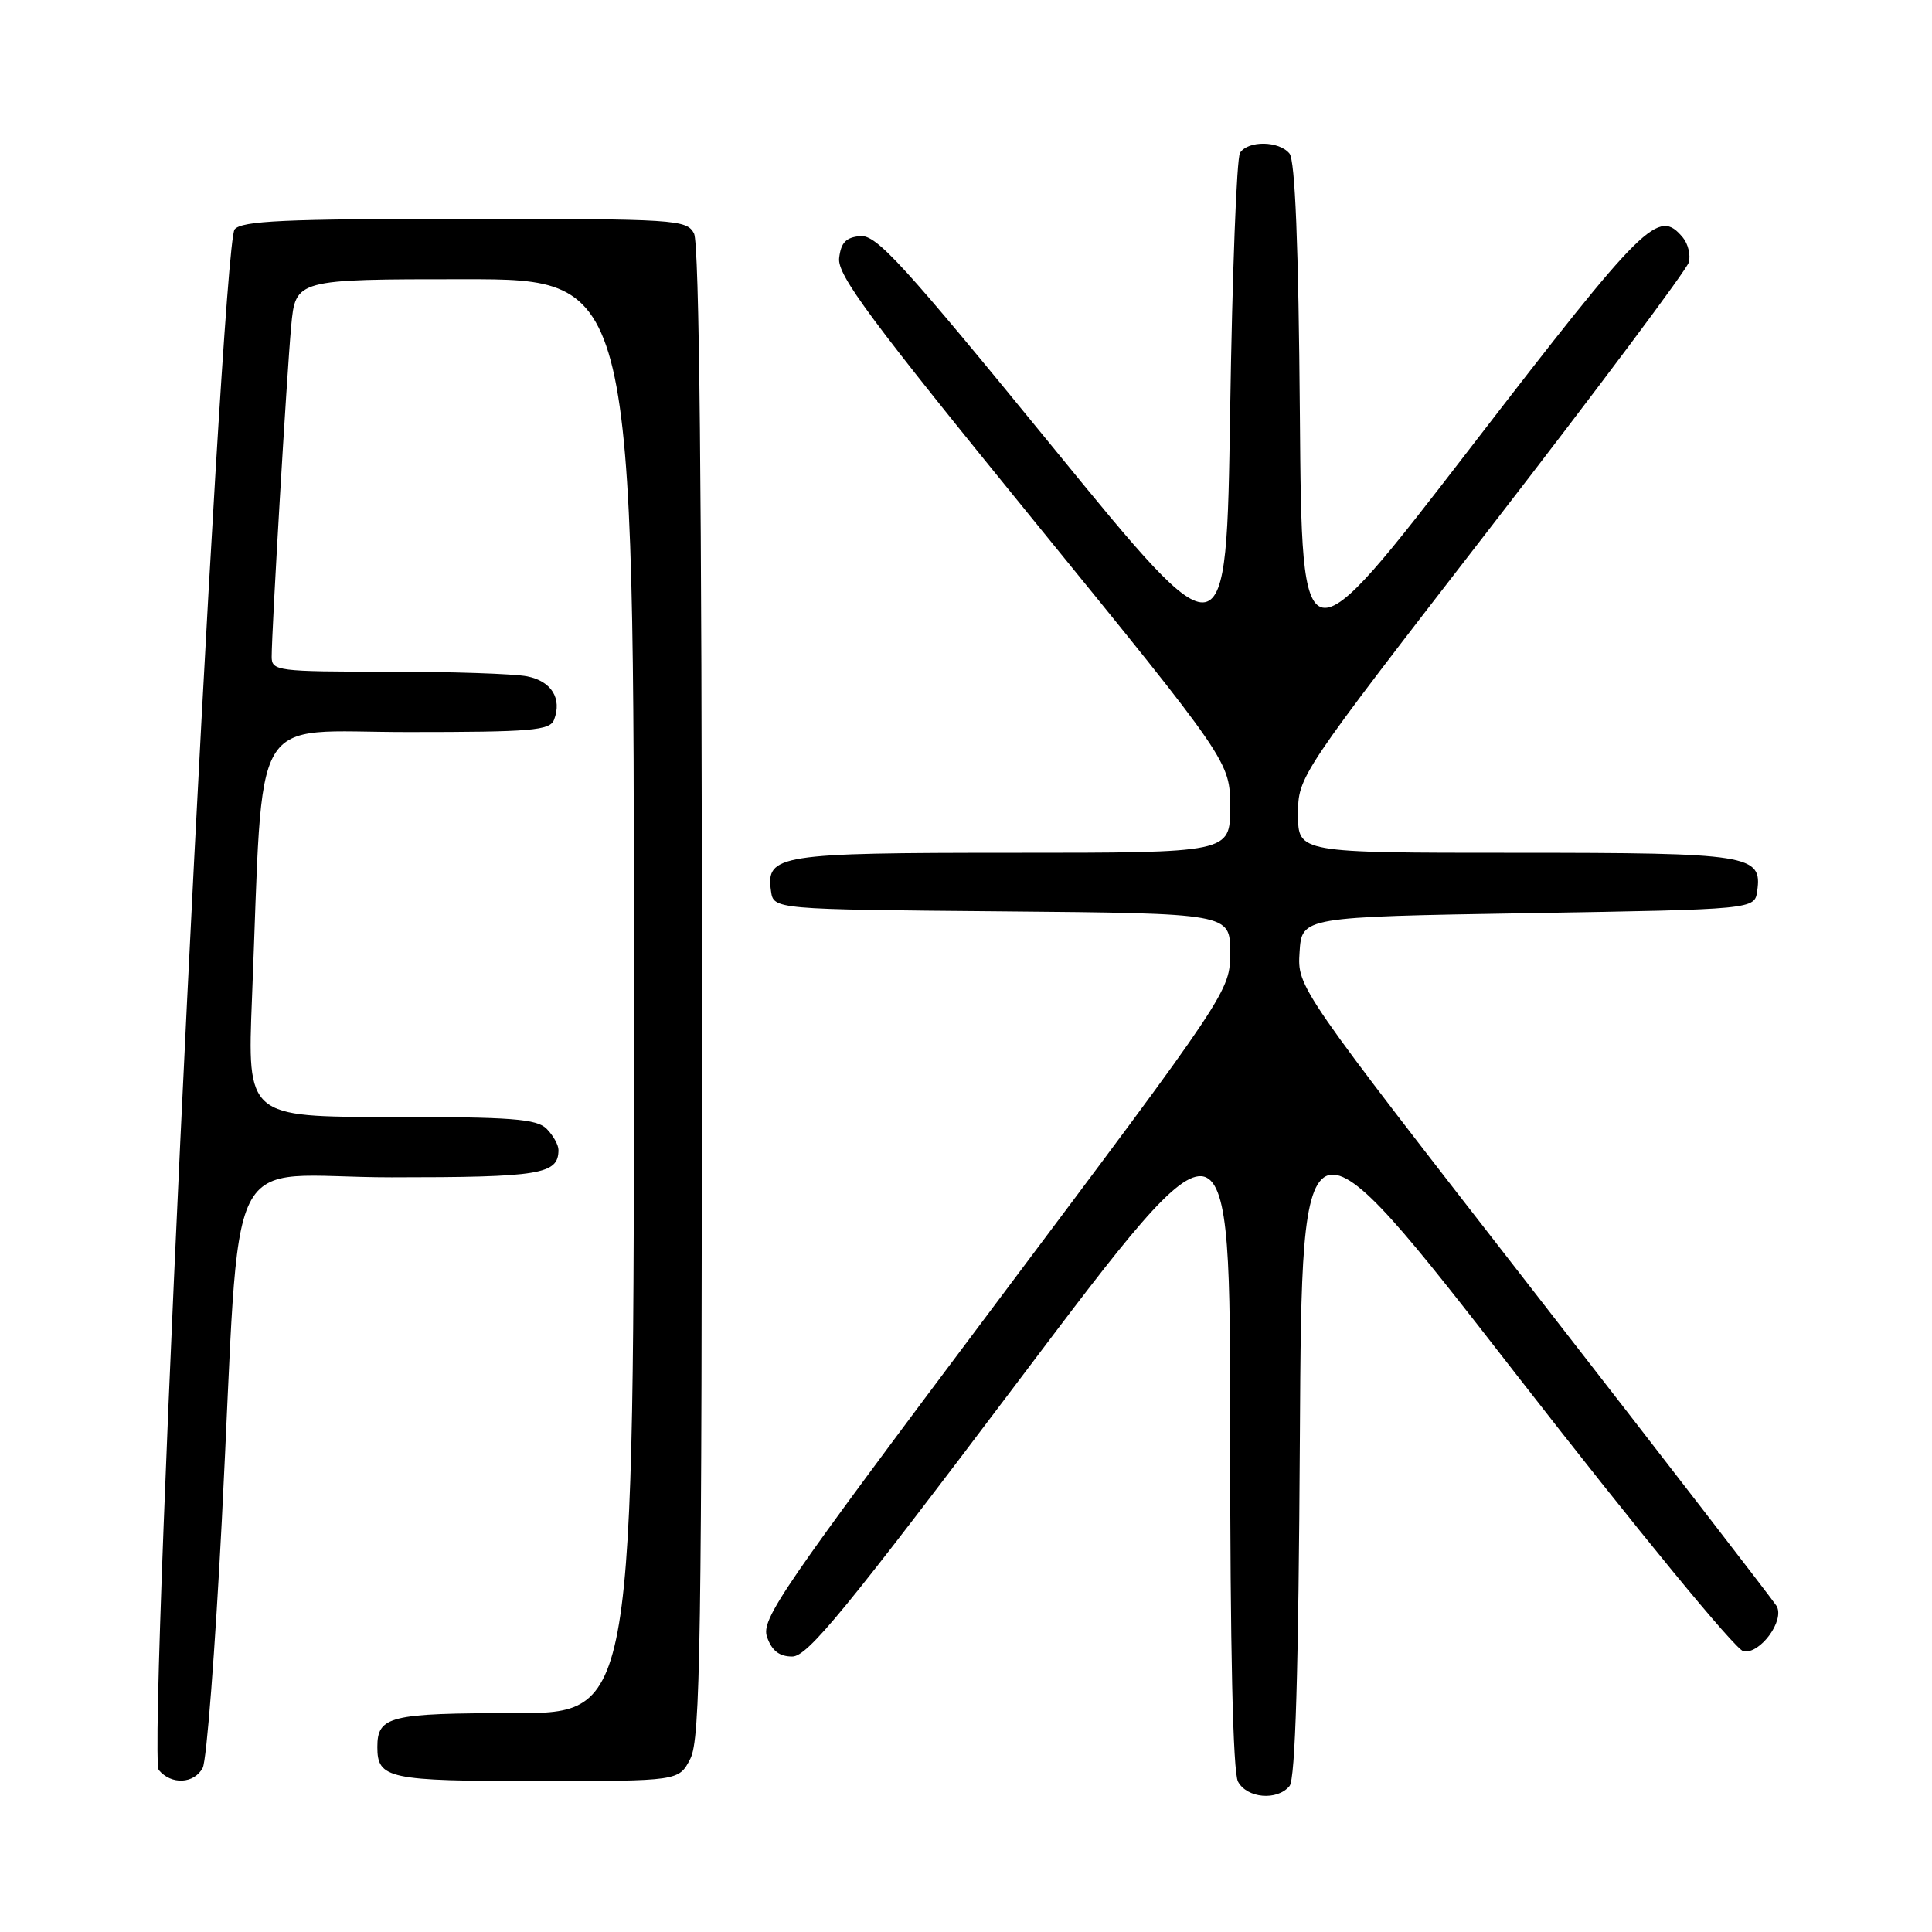 <?xml version="1.0" encoding="UTF-8" standalone="no"?>
<!DOCTYPE svg PUBLIC "-//W3C//DTD SVG 1.1//EN" "http://www.w3.org/Graphics/SVG/1.1/DTD/svg11.dtd" >
<svg xmlns="http://www.w3.org/2000/svg" xmlns:xlink="http://www.w3.org/1999/xlink" version="1.1" viewBox="0 0 256 256">
 <g >
 <path fill="currentColor"
d=" M 170.87 236.66 C 171.64 235.73 172.06 221.55 172.24 190.44 C 172.50 145.56 172.50 145.56 200.84 182.03 C 216.98 202.79 229.98 218.63 231.03 218.81 C 233.25 219.19 236.53 214.68 235.40 212.79 C 234.97 212.08 220.51 193.35 203.26 171.16 C 171.90 130.83 171.90 130.83 172.20 126.16 C 172.50 121.50 172.50 121.50 202.50 121.00 C 232.50 120.50 232.50 120.50 232.84 118.06 C 233.52 113.26 231.90 113.00 200.81 113.00 C 172.00 113.00 172.00 113.00 172.00 107.92 C 172.00 102.85 172.00 102.85 197.66 69.68 C 211.77 51.44 223.52 35.72 223.78 34.75 C 224.03 33.78 223.68 32.32 223.00 31.49 C 219.74 27.57 218.05 29.23 194.98 59.16 C 172.50 88.33 172.50 88.33 172.24 55.00 C 172.06 32.44 171.61 21.24 170.86 20.34 C 169.47 18.65 165.38 18.60 164.31 20.25 C 163.86 20.94 163.28 36.34 163.00 54.47 C 162.50 87.43 162.50 87.43 139.50 59.25 C 119.70 34.99 116.15 31.10 114.00 31.28 C 112.09 31.45 111.43 32.14 111.19 34.20 C 110.93 36.45 115.26 42.29 136.94 68.92 C 163.00 100.94 163.00 100.94 163.00 106.97 C 163.00 113.00 163.00 113.00 134.19 113.00 C 103.10 113.00 101.48 113.26 102.16 118.06 C 102.50 120.50 102.50 120.50 132.75 120.76 C 163.00 121.03 163.00 121.03 163.00 126.18 C 163.00 131.33 163.00 131.33 131.87 172.84 C 103.44 210.74 100.81 214.57 101.64 216.92 C 102.28 218.74 103.27 219.50 104.98 219.50 C 107.01 219.50 112.02 213.39 135.21 182.64 C 163.00 145.78 163.00 145.78 163.00 189.95 C 163.00 218.49 163.37 234.82 164.04 236.07 C 165.23 238.29 169.23 238.64 170.87 236.66 Z  M 26.86 234.25 C 27.38 233.29 28.51 218.55 29.39 201.50 C 32.04 149.97 29.06 156.00 51.89 156.00 C 71.63 156.00 74.00 155.61 74.00 152.37 C 74.00 151.70 73.29 150.44 72.43 149.57 C 71.11 148.25 67.79 148.00 51.81 148.00 C 32.76 148.00 32.76 148.00 33.39 132.25 C 34.96 93.32 32.81 97.00 54.00 97.00 C 70.49 97.00 72.86 96.80 73.42 95.36 C 74.49 92.55 73.07 90.26 69.85 89.62 C 68.14 89.28 59.83 89.00 51.37 89.00 C 36.75 89.00 36.00 88.90 36.00 87.03 C 36.00 83.46 38.00 49.62 38.58 43.25 C 39.16 37.00 39.16 37.00 61.58 37.00 C 84.00 37.00 84.00 37.00 84.00 132.00 C 84.00 227.00 84.00 227.00 68.20 227.00 C 51.62 227.00 50.00 227.40 50.00 231.50 C 50.00 235.69 51.47 236.00 71.17 236.00 C 89.95 236.00 89.95 236.00 91.47 233.05 C 92.81 230.46 93.00 217.92 93.00 131.48 C 93.00 65.42 92.66 32.23 91.96 30.93 C 90.98 29.09 89.57 29.00 61.59 29.00 C 37.71 29.00 32.03 29.26 31.09 30.39 C 29.29 32.57 19.44 232.62 21.04 234.54 C 22.69 236.53 25.73 236.38 26.86 234.25 Z "/>
</g>
</svg>
